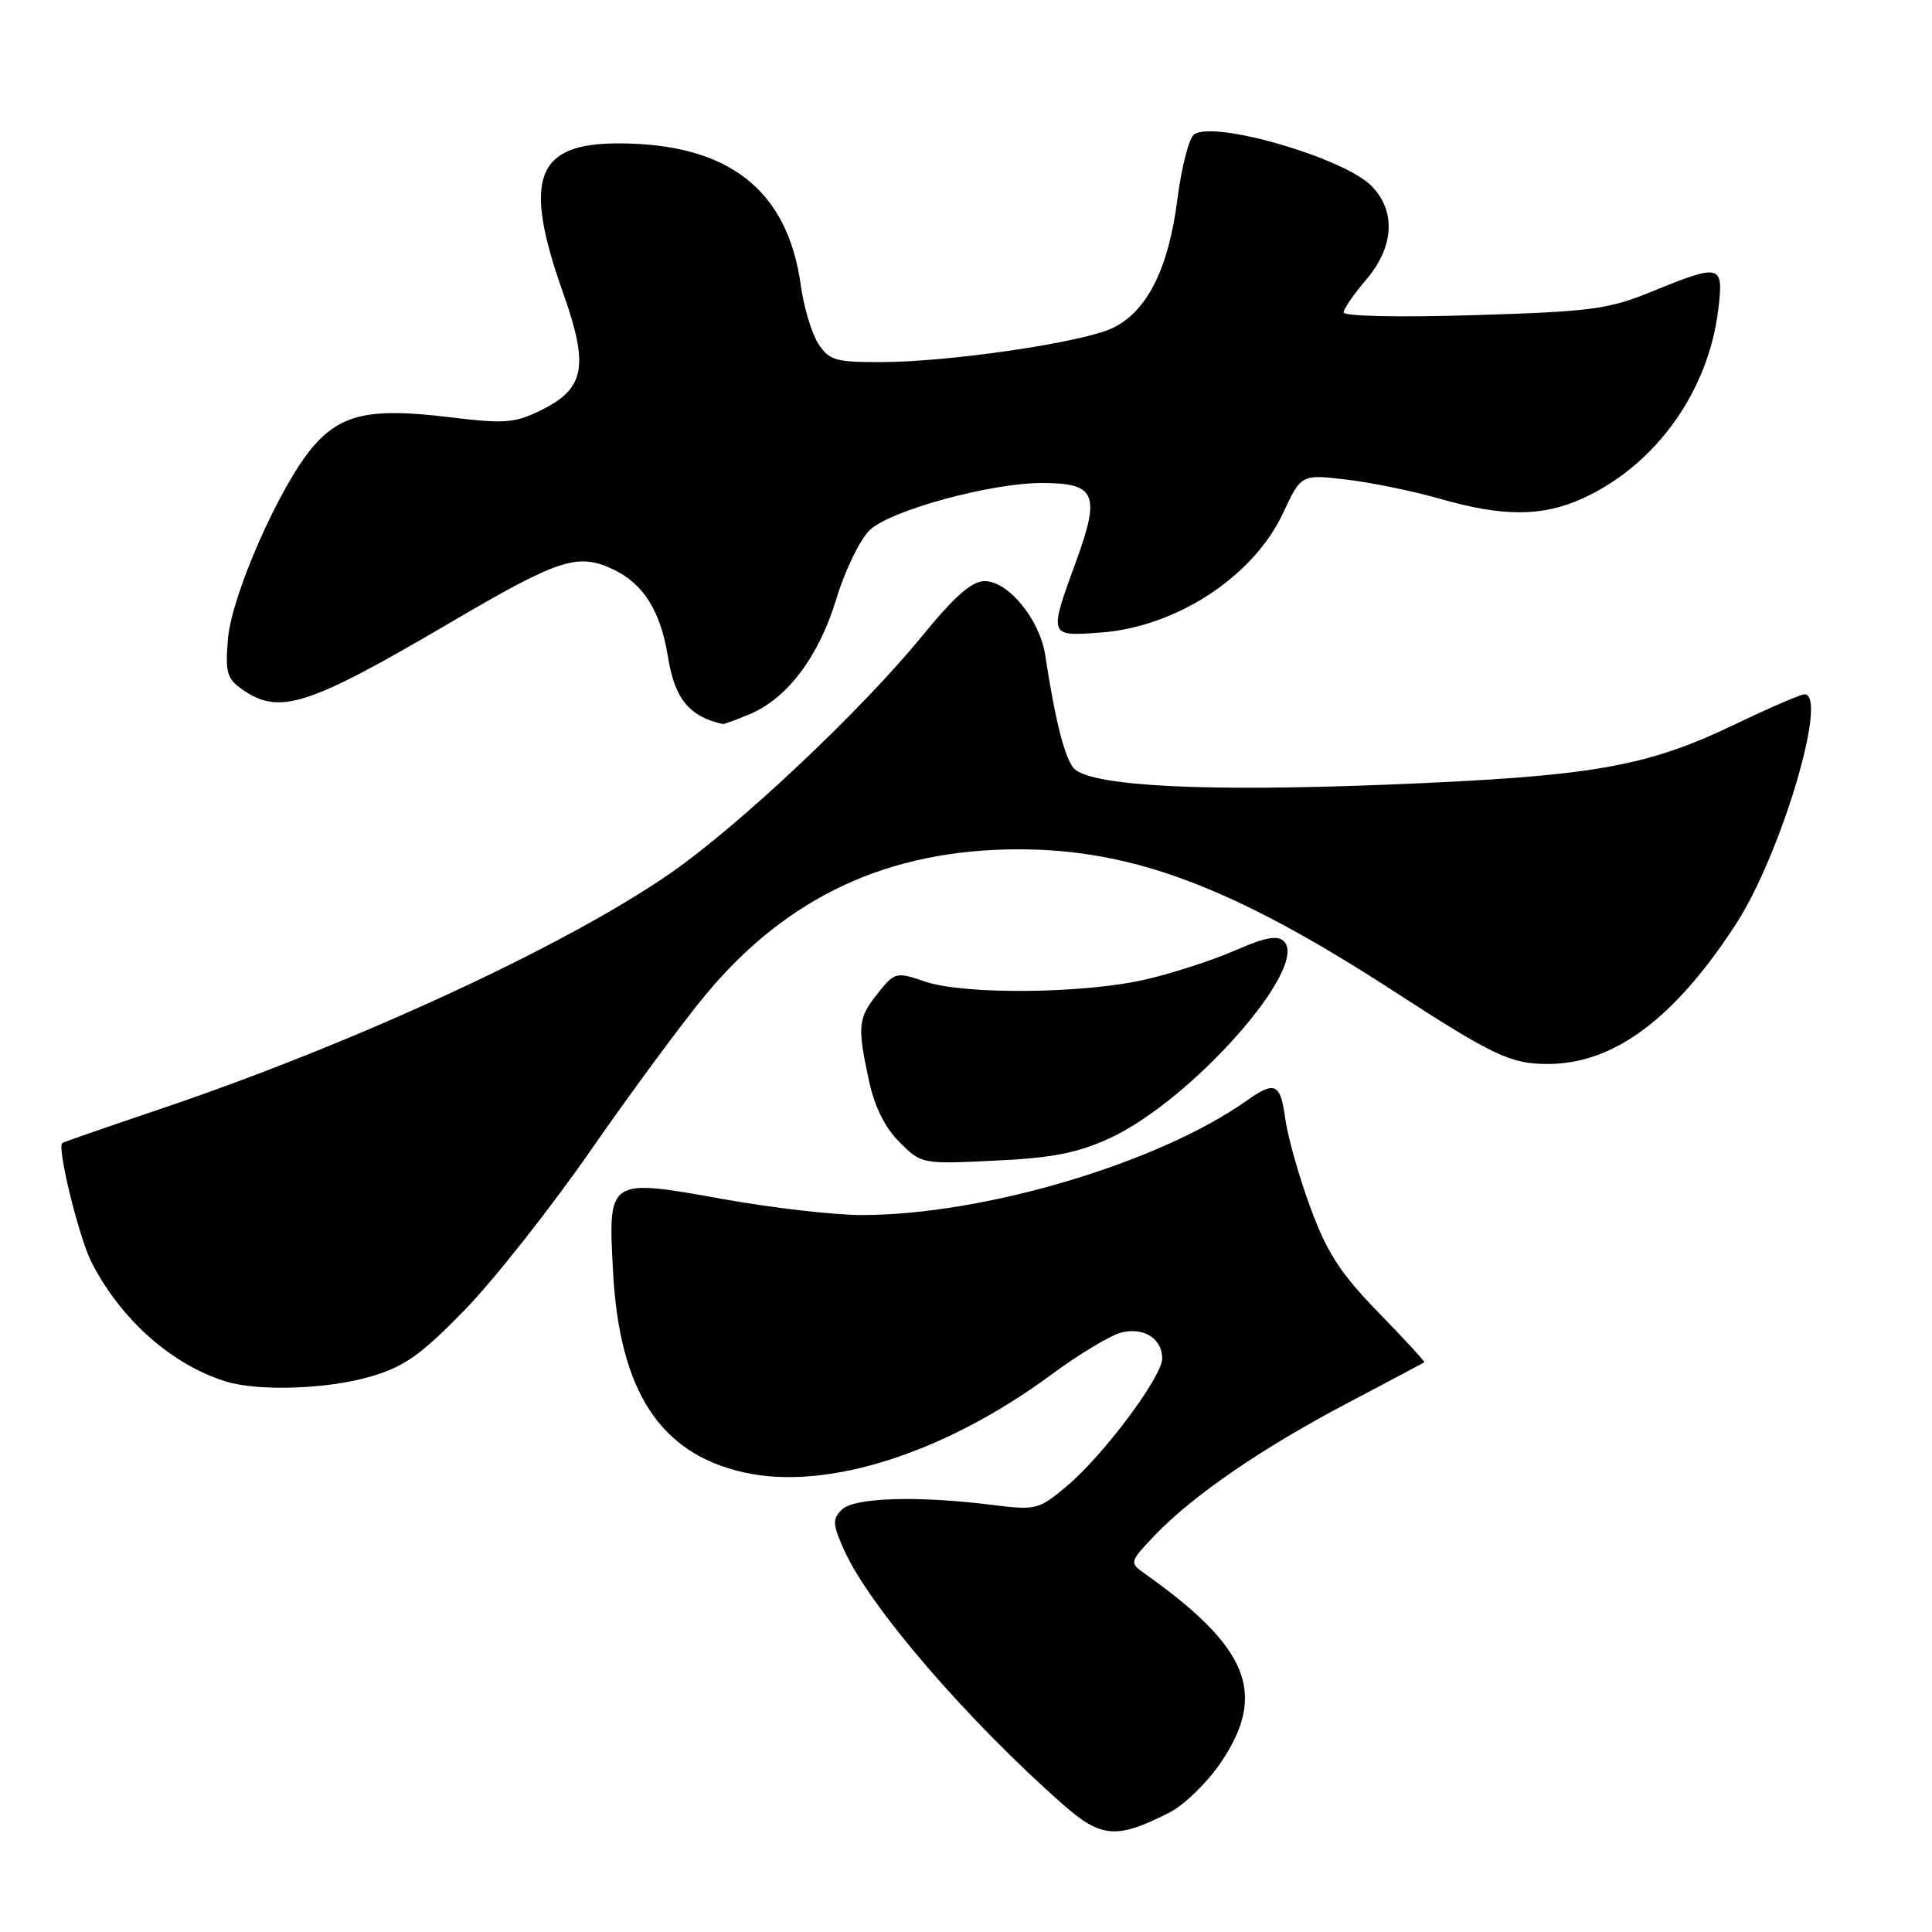 <?xml version="1.0" encoding="UTF-8" standalone="no"?>
<!DOCTYPE svg PUBLIC "-//W3C//DTD SVG 1.1//EN" "http://www.w3.org/Graphics/SVG/1.1/DTD/svg11.dtd" >
<svg xmlns="http://www.w3.org/2000/svg" xmlns:xlink="http://www.w3.org/1999/xlink" version="1.1" viewBox="0 0 256 256">
 <g >
 <path fill="currentColor"
d=" M 154.98 240.16 C 156.92 239.17 159.96 236.20 161.75 233.57 C 167.97 224.39 165.49 218.27 151.54 208.41 C 149.65 207.07 149.70 206.91 153.04 203.41 C 158.10 198.14 167.14 191.93 178.50 185.94 C 184.00 183.04 188.60 180.60 188.73 180.52 C 188.85 180.44 186.13 177.48 182.68 173.94 C 177.63 168.75 175.87 166.05 173.66 160.08 C 172.15 155.99 170.65 150.71 170.32 148.33 C 169.66 143.49 168.98 143.17 165.15 145.87 C 153.44 154.14 130.32 161.00 114.19 161.00 C 110.56 161.00 102.28 160.05 95.79 158.88 C 80.53 156.14 80.57 156.12 81.23 168.48 C 82.08 184.36 87.46 192.62 98.60 195.11 C 109.54 197.56 125.17 192.58 139.33 182.13 C 142.98 179.43 147.14 176.93 148.58 176.57 C 151.56 175.82 154.00 177.37 154.00 180.01 C 154.00 182.41 146.19 192.86 141.39 196.89 C 137.63 200.05 137.30 200.13 131.50 199.41 C 121.49 198.16 113.14 198.43 111.53 200.05 C 110.27 201.31 110.32 202.01 111.90 205.50 C 115.31 213.00 128.22 227.98 140.87 239.12 C 145.93 243.57 148.00 243.72 154.98 240.16 Z  M 49.07 182.41 C 53.55 181.11 55.72 179.58 61.50 173.66 C 65.35 169.72 72.87 160.20 78.22 152.50 C 83.57 144.80 90.44 135.49 93.49 131.82 C 104.32 118.78 117.75 112.54 135.00 112.54 C 150.12 112.54 163.47 117.58 184.62 131.30 C 197.98 139.96 200.20 141.00 205.20 140.98 C 213.89 140.93 221.86 134.99 229.99 122.50 C 235.96 113.34 242.33 92.00 239.10 92.00 C 238.60 92.00 234.44 93.80 229.85 96.00 C 218.05 101.66 210.97 102.88 183.75 103.97 C 159.88 104.92 145.15 104.20 142.44 101.95 C 141.20 100.92 139.86 95.78 138.49 86.78 C 137.77 82.09 133.60 77.00 130.48 77.00 C 128.77 77.00 126.49 79.00 122.15 84.32 C 114.07 94.20 97.89 109.44 88.80 115.73 C 74.75 125.44 46.94 138.28 21.00 147.03 C 14.12 149.35 8.39 151.34 8.25 151.46 C 7.53 152.06 10.46 163.98 12.13 167.26 C 16.01 174.86 22.81 180.88 29.99 183.07 C 34.31 184.38 43.41 184.07 49.07 182.41 Z  M 147.06 150.81 C 157.90 145.81 173.53 128.13 170.13 124.73 C 169.29 123.89 167.64 124.20 163.75 125.90 C 160.86 127.17 155.57 128.90 152.00 129.74 C 143.83 131.68 127.81 131.85 122.57 130.06 C 118.73 128.76 118.57 128.80 116.32 131.61 C 113.68 134.91 113.58 135.92 115.13 143.15 C 115.87 146.61 117.25 149.41 119.18 151.33 C 122.10 154.25 122.15 154.26 131.86 153.79 C 139.48 153.43 142.81 152.77 147.06 150.81 Z  M 99.30 94.65 C 104.33 92.55 108.50 87.01 110.83 79.32 C 111.99 75.51 113.98 71.43 115.27 70.22 C 118.04 67.61 131.28 64.00 138.04 64.00 C 145.18 64.00 145.83 65.46 142.63 74.26 C 138.94 84.38 138.92 84.32 145.81 83.82 C 155.85 83.09 166.06 76.42 170.00 68.01 C 172.41 62.85 172.41 62.85 178.37 63.54 C 181.64 63.92 187.29 65.08 190.91 66.12 C 199.20 68.49 204.37 68.47 209.69 66.05 C 219.37 61.66 226.40 51.85 227.69 40.94 C 228.40 35.00 228.03 34.90 218.92 38.62 C 213.11 40.99 210.87 41.29 195.25 41.76 C 185.36 42.07 178.02 41.91 178.04 41.39 C 178.06 40.90 179.41 38.94 181.04 37.04 C 184.75 32.69 185.00 27.91 181.69 24.60 C 177.99 20.90 161.00 15.96 158.25 17.79 C 157.56 18.24 156.56 22.12 156.01 26.40 C 154.84 35.62 151.98 41.31 147.40 43.48 C 143.39 45.38 125.89 47.96 116.77 47.98 C 110.73 48.00 109.88 47.75 108.44 45.56 C 107.56 44.21 106.51 40.72 106.11 37.81 C 104.35 25.10 96.51 19.00 81.93 19.00 C 70.98 19.00 69.25 23.65 74.59 38.74 C 78.07 48.57 77.52 51.51 71.62 54.39 C 68.17 56.08 66.85 56.17 59.27 55.25 C 49.01 54.01 45.13 54.88 41.40 59.28 C 37.08 64.36 30.70 78.82 30.21 84.61 C 29.83 89.10 30.06 89.93 32.11 91.36 C 37.01 94.79 40.78 93.58 59.52 82.58 C 74.10 74.02 76.55 73.22 81.25 75.45 C 85.27 77.35 87.52 80.95 88.50 87.00 C 89.40 92.60 91.30 94.93 95.78 95.94 C 95.94 95.97 97.52 95.39 99.30 94.65 Z "/>
</g>
</svg>
